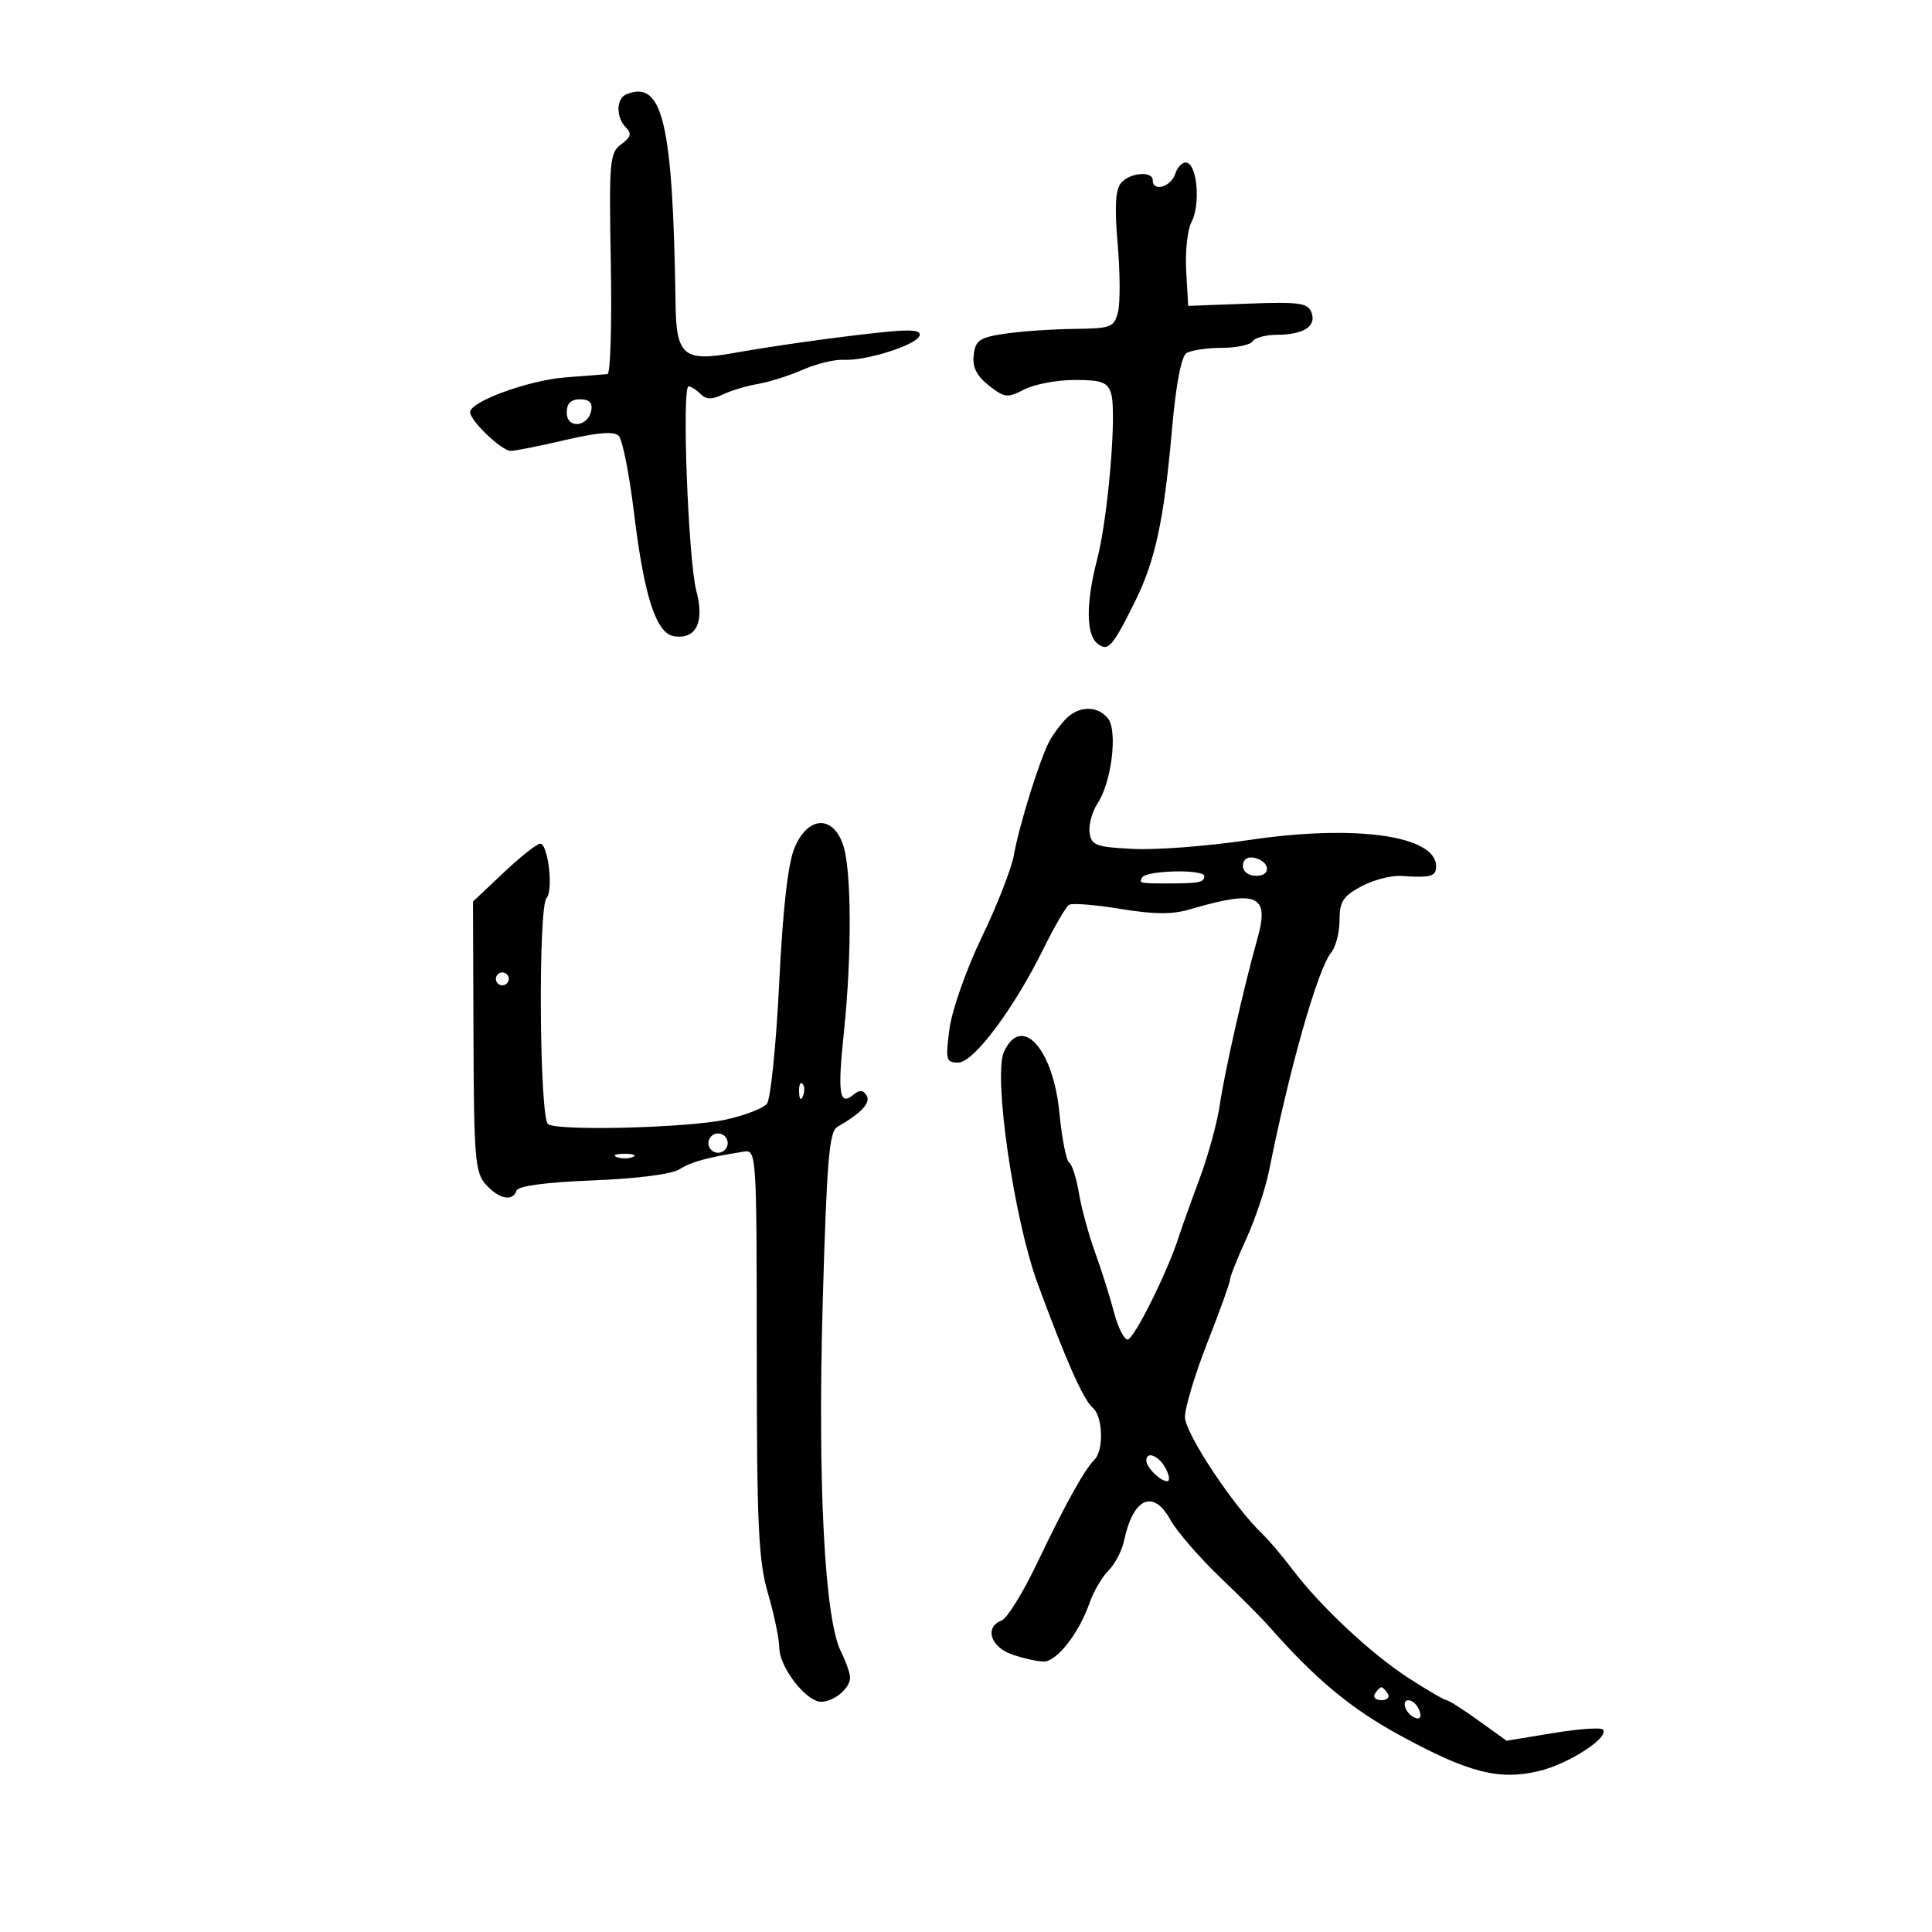 <svg xmlns="http://www.w3.org/2000/svg" width="300" height="300" viewBox="0 0 300 300" version="1.1">
	<path d="M 97.250 14.651 C 95.664 15.306, 95.633 18.233, 97.196 19.796 C 98.125 20.725, 97.961 21.308, 96.464 22.403 C 94.667 23.717, 94.557 24.978, 94.848 40.906 C 95.021 50.308, 94.788 58.040, 94.331 58.088 C 93.874 58.137, 90.964 58.364, 87.864 58.594 C 82.144 59.018, 73 62.344, 73 64.001 C 73 65.330, 77.888 69.998, 79.295 70.013 C 79.958 70.020, 83.769 69.261, 87.764 68.327 C 92.830 67.142, 95.345 66.945, 96.076 67.676 C 96.653 68.253, 97.719 73.624, 98.445 79.612 C 100.025 92.642, 101.891 98.380, 104.683 98.798 C 108.104 99.311, 109.422 96.610, 108.126 91.743 C 106.873 87.039, 105.847 60, 106.921 60 C 107.294 60, 108.131 60.531, 108.780 61.180 C 109.654 62.054, 110.547 62.075, 112.230 61.261 C 113.478 60.657, 115.939 59.917, 117.697 59.617 C 119.455 59.317, 122.605 58.318, 124.697 57.396 C 126.789 56.475, 129.625 55.789, 131 55.871 C 134.421 56.075, 142.308 53.576, 142.788 52.136 C 143.073 51.282, 141.583 51.124, 137.340 51.556 C 130.582 52.244, 120.516 53.646, 113.883 54.823 C 106.176 56.191, 105.017 55.217, 104.902 47.282 C 104.495 19.046, 102.916 12.312, 97.250 14.651 M 182.517 26.945 C 181.862 29.010, 179 29.869, 179 28 C 179 26.484, 175.407 26.804, 174.049 28.441 C 173.203 29.460, 173.057 32.228, 173.550 37.880 C 173.934 42.279, 173.958 47.030, 173.605 48.439 C 173.004 50.833, 172.556 51.005, 166.731 51.074 C 163.304 51.115, 158.475 51.452, 156 51.824 C 152.090 52.411, 151.460 52.846, 151.195 55.134 C 150.976 57.019, 151.645 58.362, 153.546 59.857 C 155.989 61.779, 156.431 61.829, 159.051 60.473 C 160.619 59.663, 164.143 59, 166.883 59 C 171.064 59, 171.972 59.337, 172.531 61.098 C 173.438 63.955, 172.069 80.288, 170.377 86.799 C 168.626 93.538, 168.622 98.442, 170.367 99.890 C 172.038 101.276, 172.729 100.511, 176.270 93.351 C 179.406 87.009, 180.755 80.701, 181.995 66.573 C 182.594 59.749, 183.432 55.343, 184.227 54.839 C 184.927 54.394, 187.386 54.024, 189.691 54.015 C 191.996 54.007, 194.160 53.550, 194.500 53 C 194.840 52.450, 196.554 51.993, 198.309 51.985 C 202.460 51.965, 204.465 50.654, 203.639 48.501 C 203.075 47.032, 201.722 46.848, 193.743 47.150 L 184.500 47.500 184.191 42.045 C 184.020 39.045, 184.392 35.635, 185.017 34.468 C 186.397 31.889, 185.946 25.800, 184.335 25.272 C 183.694 25.062, 182.876 25.815, 182.517 26.945 M 88 64.073 C 88 66.636, 91.310 66.345, 91.812 63.739 C 92.043 62.539, 91.504 62, 90.073 62 C 88.642 62, 88 62.642, 88 64.073 M 165.565 111.578 C 164.697 112.446, 163.517 114.034, 162.942 115.108 C 161.455 117.888, 158.218 128.264, 157.449 132.722 C 157.090 134.800, 154.846 140.550, 152.462 145.500 C 150.054 150.500, 147.820 156.833, 147.435 159.750 C 146.796 164.594, 146.900 165, 148.783 165 C 151.187 165, 157.418 156.676, 162.055 147.270 C 163.744 143.844, 165.519 140.797, 166 140.500 C 166.480 140.203, 170.064 140.487, 173.964 141.131 C 179.182 141.993, 182.038 142.012, 184.777 141.204 C 195.283 138.105, 197.177 138.942, 195.233 145.824 C 193.179 153.098, 190.123 166.598, 189.421 171.500 C 189.027 174.250, 187.613 179.425, 186.279 183 C 184.945 186.575, 183.497 190.625, 183.060 192 C 181.348 197.391, 176.071 208, 175.101 208 C 174.538 208, 173.580 206.088, 172.973 203.750 C 172.367 201.412, 171.053 197.250, 170.054 194.500 C 169.056 191.750, 167.921 187.590, 167.532 185.255 C 167.144 182.921, 166.461 180.785, 166.015 180.509 C 165.569 180.233, 164.886 176.744, 164.498 172.754 C 163.529 162.789, 158.600 157.395, 155.892 163.337 C 154.207 167.035, 157.446 189.313, 161.121 199.303 C 165.536 211.303, 168.224 217.356, 169.697 218.610 C 171.254 219.937, 171.426 225.174, 169.960 226.640 C 168.374 228.226, 165.370 233.645, 161.019 242.767 C 158.850 247.314, 156.384 251.299, 155.538 251.624 C 152.840 252.659, 153.776 255.726, 157.149 256.902 C 158.881 257.506, 161.101 258, 162.081 258 C 164.115 258, 167.545 253.605, 169.187 248.894 C 169.799 247.137, 171.121 244.879, 172.125 243.875 C 173.128 242.872, 174.212 240.802, 174.534 239.275 C 175.948 232.567, 179.075 231.158, 181.754 236.022 C 182.714 237.766, 186.145 241.737, 189.377 244.846 C 192.610 247.956, 195.985 251.332, 196.877 252.348 C 204.210 260.699, 209.689 265.271, 217.407 269.478 C 228.070 275.290, 232.775 276.493, 239.002 275 C 243.623 273.891, 250.030 269.715, 248.885 268.558 C 248.547 268.216, 245.047 268.469, 241.109 269.119 L 233.948 270.302 229.561 267.151 C 227.147 265.418, 224.918 264, 224.606 264 C 224.294 264, 221.668 262.469, 218.769 260.599 C 212.935 256.833, 205.013 249.425, 200.677 243.681 C 199.124 241.624, 197.042 239.167, 196.049 238.221 C 191.530 233.912, 184 222.543, 184 220.029 C 184 218.552, 185.575 213.332, 187.500 208.429 C 189.425 203.526, 191 199.144, 191 198.693 C 191 198.241, 192.139 195.381, 193.532 192.337 C 194.924 189.292, 196.526 184.484, 197.090 181.651 C 200.242 165.838, 204.631 150.432, 206.700 147.921 C 207.415 147.053, 208 144.793, 208 142.899 C 208 140.013, 208.547 139.160, 211.372 137.639 C 213.227 136.640, 216.040 135.910, 217.622 136.017 C 222.179 136.326, 223 136.097, 223 134.523 C 223 129.732, 210.420 127.972, 193.867 130.447 C 187.615 131.381, 179.575 132.001, 176 131.823 C 170.191 131.534, 169.467 131.267, 169.188 129.309 C 169.017 128.104, 169.576 126.050, 170.432 124.744 C 172.636 121.380, 173.587 113.413, 172.012 111.514 C 170.386 109.555, 167.560 109.583, 165.565 111.578 M 123.370 131.658 C 122.349 134.100, 121.558 141.098, 120.989 152.723 C 120.520 162.297, 119.661 170.703, 119.080 171.403 C 118.499 172.104, 115.656 173.200, 112.762 173.839 C 106.945 175.124, 86.868 175.655, 85.113 174.570 C 83.766 173.737, 83.538 140.905, 84.869 139.450 C 85.957 138.261, 85.105 131, 83.878 131 C 83.380 131, 80.830 133.023, 78.210 135.496 L 73.446 139.993 73.521 160.944 C 73.589 179.892, 73.774 182.093, 75.453 183.948 C 77.499 186.209, 79.626 186.621, 80.210 184.870 C 80.448 184.155, 84.786 183.577, 92.043 183.293 C 98.873 183.026, 104.308 182.330, 105.500 181.569 C 107.313 180.412, 109.746 179.743, 115.500 178.821 C 117.464 178.506, 117.500 179.062, 117.509 210 C 117.517 236.969, 117.769 242.357, 119.259 247.460 C 120.217 250.738, 121 254.492, 121 255.802 C 121 258.473, 124.289 263.169, 126.833 264.131 C 128.631 264.811, 132 262.443, 132 260.499 C 132 259.843, 131.352 258.001, 130.561 256.404 C 128.040 251.319, 126.954 230.340, 127.753 202.179 C 128.372 180.381, 128.758 175.711, 130 174.998 C 133.745 172.848, 135.258 171.226, 134.564 170.103 C 134.021 169.225, 133.467 169.197, 132.500 170 C 130.340 171.793, 130.037 169.823, 131.027 160.417 C 132.295 148.358, 132.238 134.982, 130.902 131.149 C 129.277 126.487, 125.422 126.747, 123.370 131.658 M 193 134.427 C 193 135.354, 193.855 136, 195.083 136 C 197.520 136, 197.176 133.663, 194.667 133.177 C 193.680 132.985, 193 133.495, 193 134.427 M 177.356 136.250 C 176.802 137.126, 177.021 137.182, 181 137.182 C 186.179 137.182, 187 137.026, 187 136.047 C 187 134.941, 178.063 135.130, 177.356 136.250 M 77 152 C 77 152.550, 77.450 153, 78 153 C 78.550 153, 79 152.550, 79 152 C 79 151.450, 78.550 151, 78 151 C 77.450 151, 77 151.450, 77 152 M 124.079 169.583 C 124.127 170.748, 124.364 170.985, 124.683 170.188 C 124.972 169.466, 124.936 168.603, 124.604 168.271 C 124.272 167.939, 124.036 168.529, 124.079 169.583 M 110 177.500 C 110 178.325, 110.675 179, 111.500 179 C 112.325 179, 113 178.325, 113 177.500 C 113 176.675, 112.325 176, 111.500 176 C 110.675 176, 110 176.675, 110 177.500 M 95.750 179.662 C 96.438 179.940, 97.563 179.940, 98.250 179.662 C 98.938 179.385, 98.375 179.158, 97 179.158 C 95.625 179.158, 95.063 179.385, 95.750 179.662 M 178 226.800 C 178 227.852, 180.172 230, 181.235 230 C 181.695 230, 181.589 229.100, 181 228 C 179.943 226.025, 178 225.248, 178 226.800 M 213.500 263 C 213.160 263.550, 213.610 264, 214.500 264 C 215.390 264, 215.840 263.550, 215.500 263 C 215.160 262.450, 214.710 262, 214.500 262 C 214.290 262, 213.840 262.450, 213.500 263 M 218.229 265.188 C 218.447 265.841, 219.160 266.553, 219.813 266.771 C 220.544 267.015, 220.767 266.557, 220.394 265.584 C 219.696 263.766, 217.629 263.388, 218.229 265.188" stroke="none" fill="black" fill-rule="evenodd"/>
</svg>